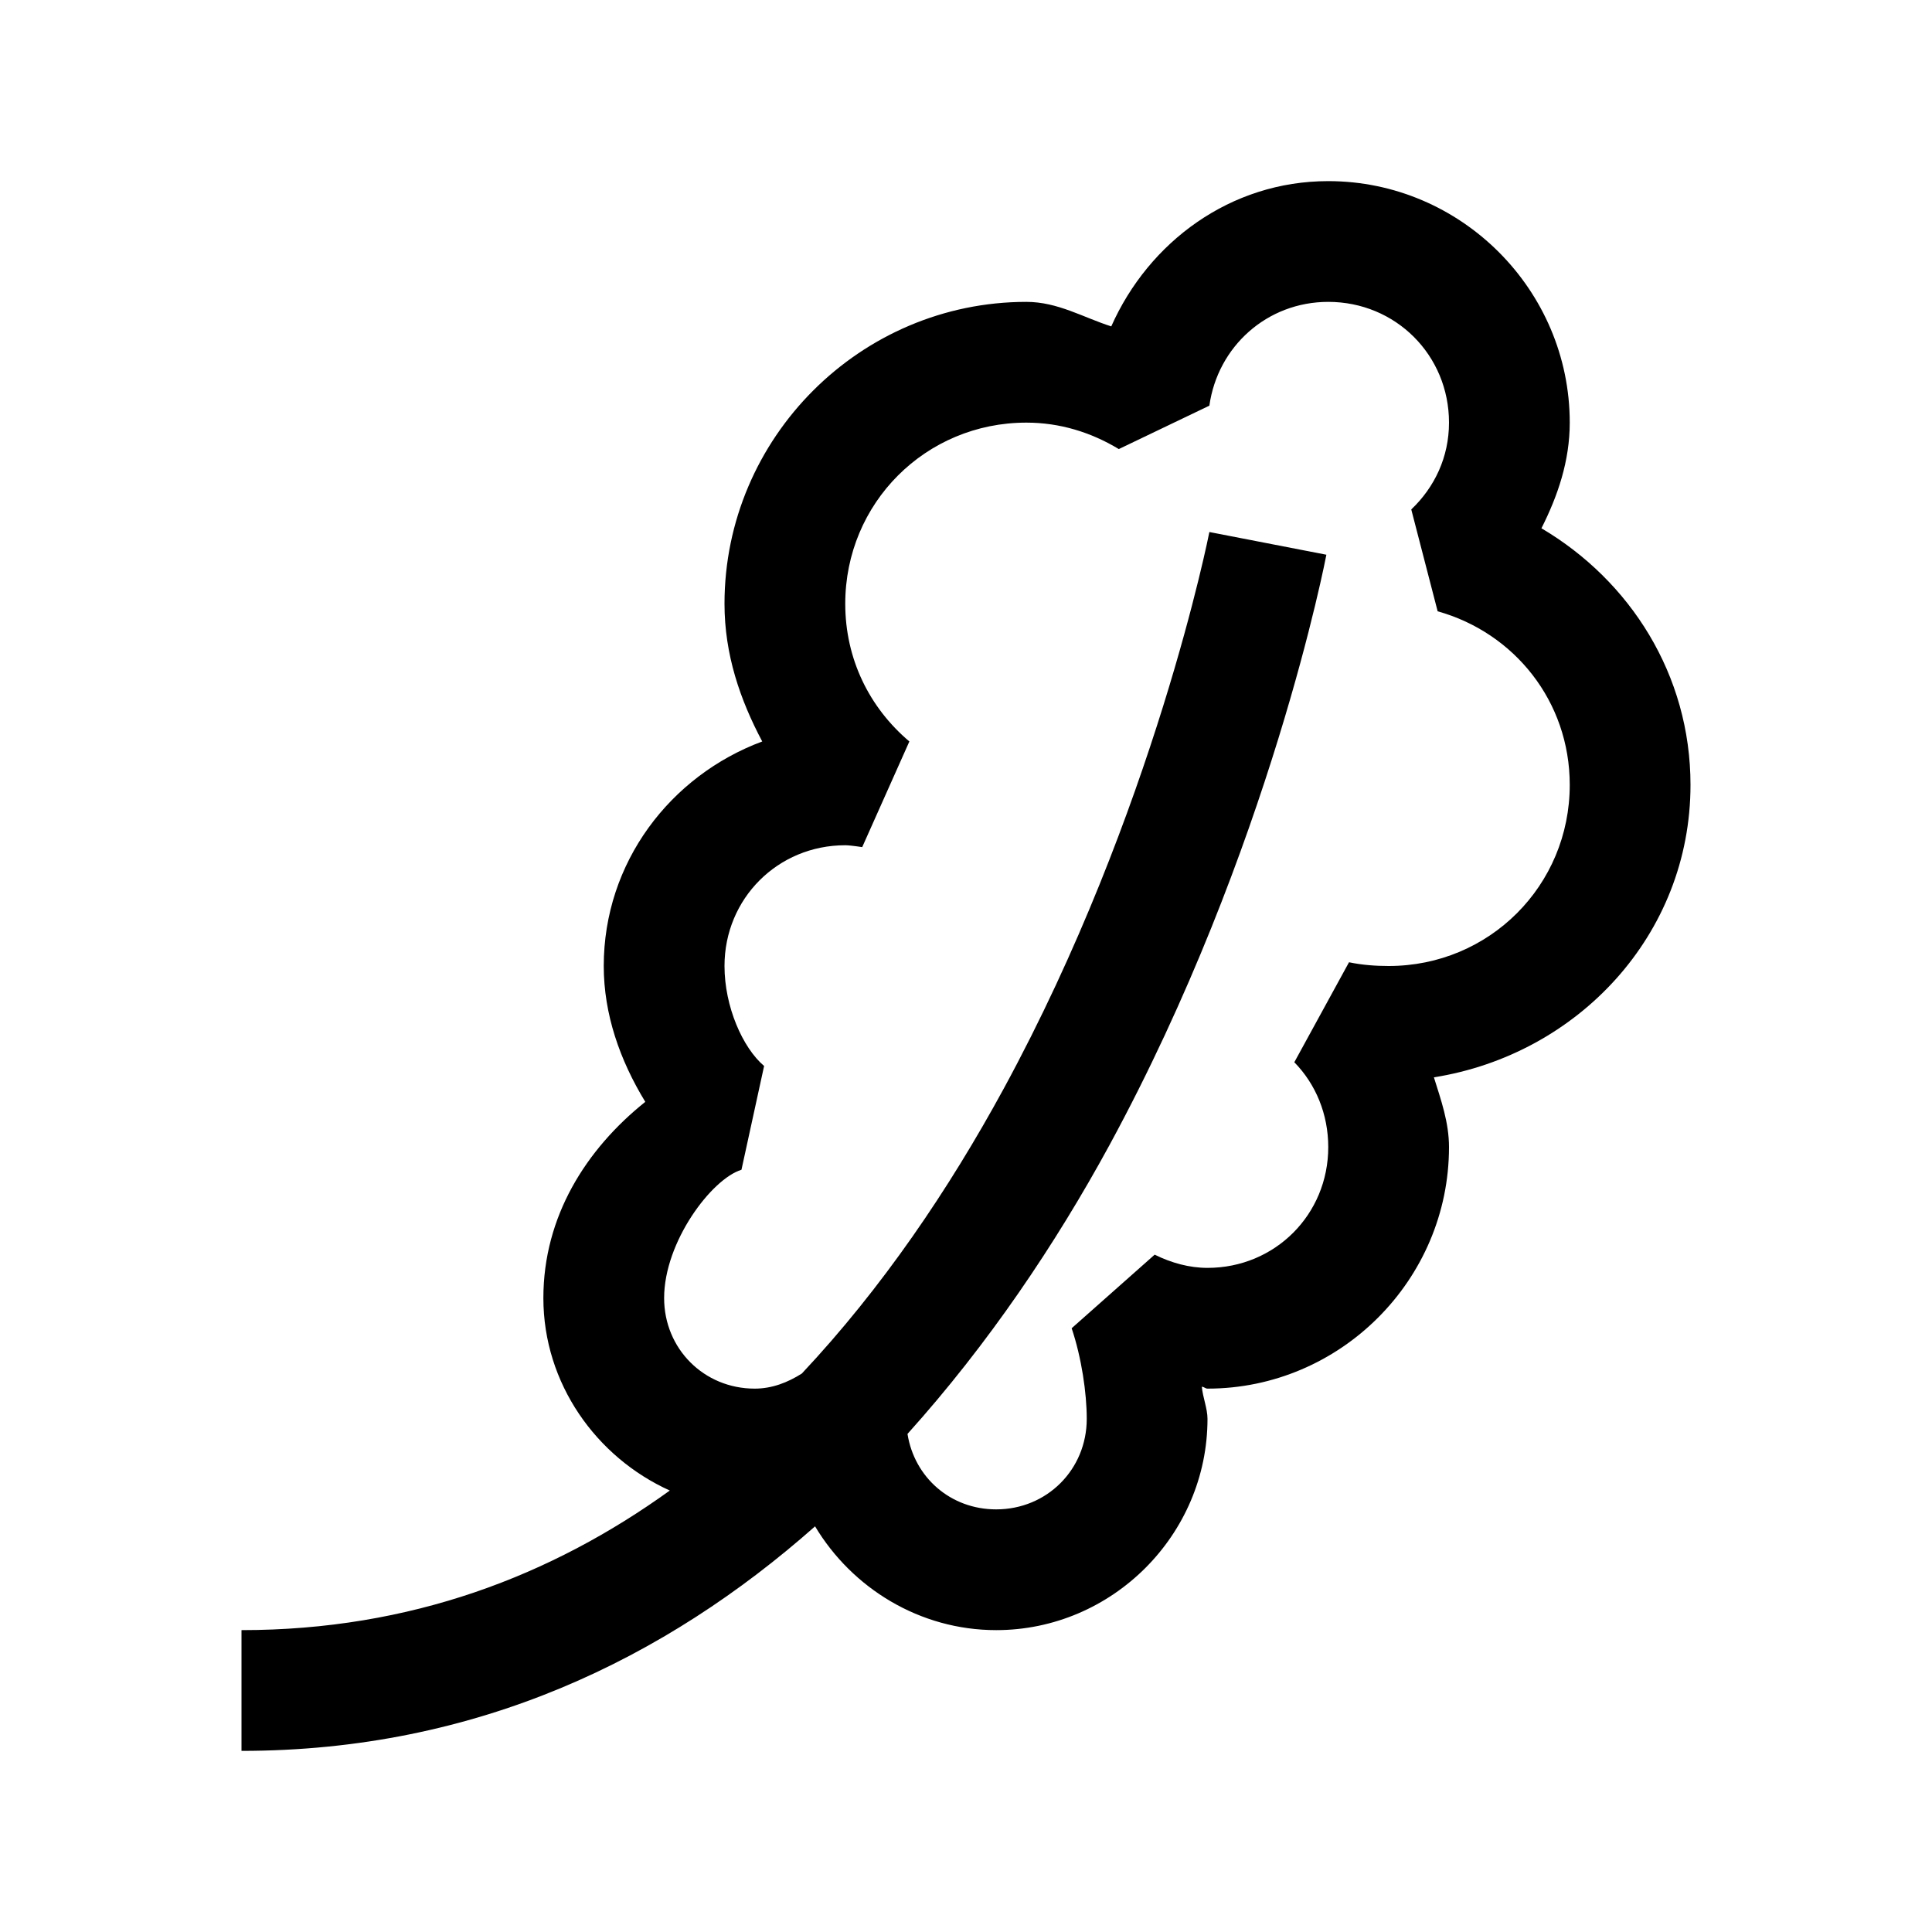 <?xml version="1.0" encoding="UTF-8"?>
<svg xmlns="http://www.w3.org/2000/svg" xmlns:xlink="http://www.w3.org/1999/xlink" viewBox="0 0 32 32" version="1.1">
<g>
<path d="M 22 3 C 20.379 3 19.027 4.008 18.406 5.406 C 17.941 5.258 17.52 5 17 5 C 14.25 5 12 7.25 12 10 C 12 10.84 12.258 11.59 12.625 12.281 C 11.102 12.848 10 14.285 10 16 C 10 16.797 10.266 17.559 10.688 18.25 C 9.707 19.035 9 20.148 9 21.5 C 9 22.914 9.875 24.137 11.094 24.688 C 9.137 26.098 6.805 27 4 27 L 4 29 C 7.902 29 11.027 27.469 13.5 25.281 C 14.113 26.305 15.234 27 16.5 27 C 18.422 27 20 25.422 20 23.5 C 20 23.332 19.922 23.145 19.906 22.969 C 19.941 22.969 19.965 23 20 23 C 22.199 23 24 21.199 24 19 C 24 18.59 23.867 18.219 23.75 17.844 C 26.133 17.465 28 15.484 28 13 C 28 11.176 27 9.617 25.531 8.75 C 25.801 8.215 26 7.637 26 7 C 26 4.801 24.199 3 22 3 Z M 22 5 C 23.117 5 24 5.883 24 7 C 24 7.57 23.762 8.07 23.375 8.438 L 23.812 10.125 C 25.082 10.48 26 11.617 26 13 C 26 14.668 24.668 16 23 16 C 22.789 16 22.562 15.984 22.344 15.938 L 21.438 17.594 C 21.793 17.957 22 18.453 22 19 C 22 20.117 21.117 21 20 21 C 19.699 21 19.402 20.918 19.125 20.781 L 17.75 22 C 17.914 22.488 18 23.074 18 23.5 C 18 24.34 17.34 25 16.5 25 C 15.742 25 15.145 24.469 15.031 23.75 C 16.367 22.266 17.484 20.605 18.375 18.969 C 21.043 14.059 21.969 9.188 21.969 9.188 L 20.031 8.812 C 20.031 8.812 19.121 13.441 16.625 18.031 C 15.715 19.703 14.609 21.336 13.281 22.75 C 13.047 22.898 12.789 23 12.5 23 C 11.66 23 11 22.34 11 21.5 C 11 20.57 11.785 19.527 12.281 19.375 L 12.656 17.656 C 12.301 17.355 12 16.672 12 16 C 12 14.883 12.883 14 14 14 C 14.043 14 14.129 14.008 14.281 14.031 L 15.062 12.281 C 14.402 11.723 14 10.918 14 10 C 14 8.332 15.332 7 17 7 C 17.555 7 18.07 7.16 18.531 7.438 L 20.031 6.719 C 20.168 5.742 20.984 5 22 5 Z "></path>
</g>
</svg>
